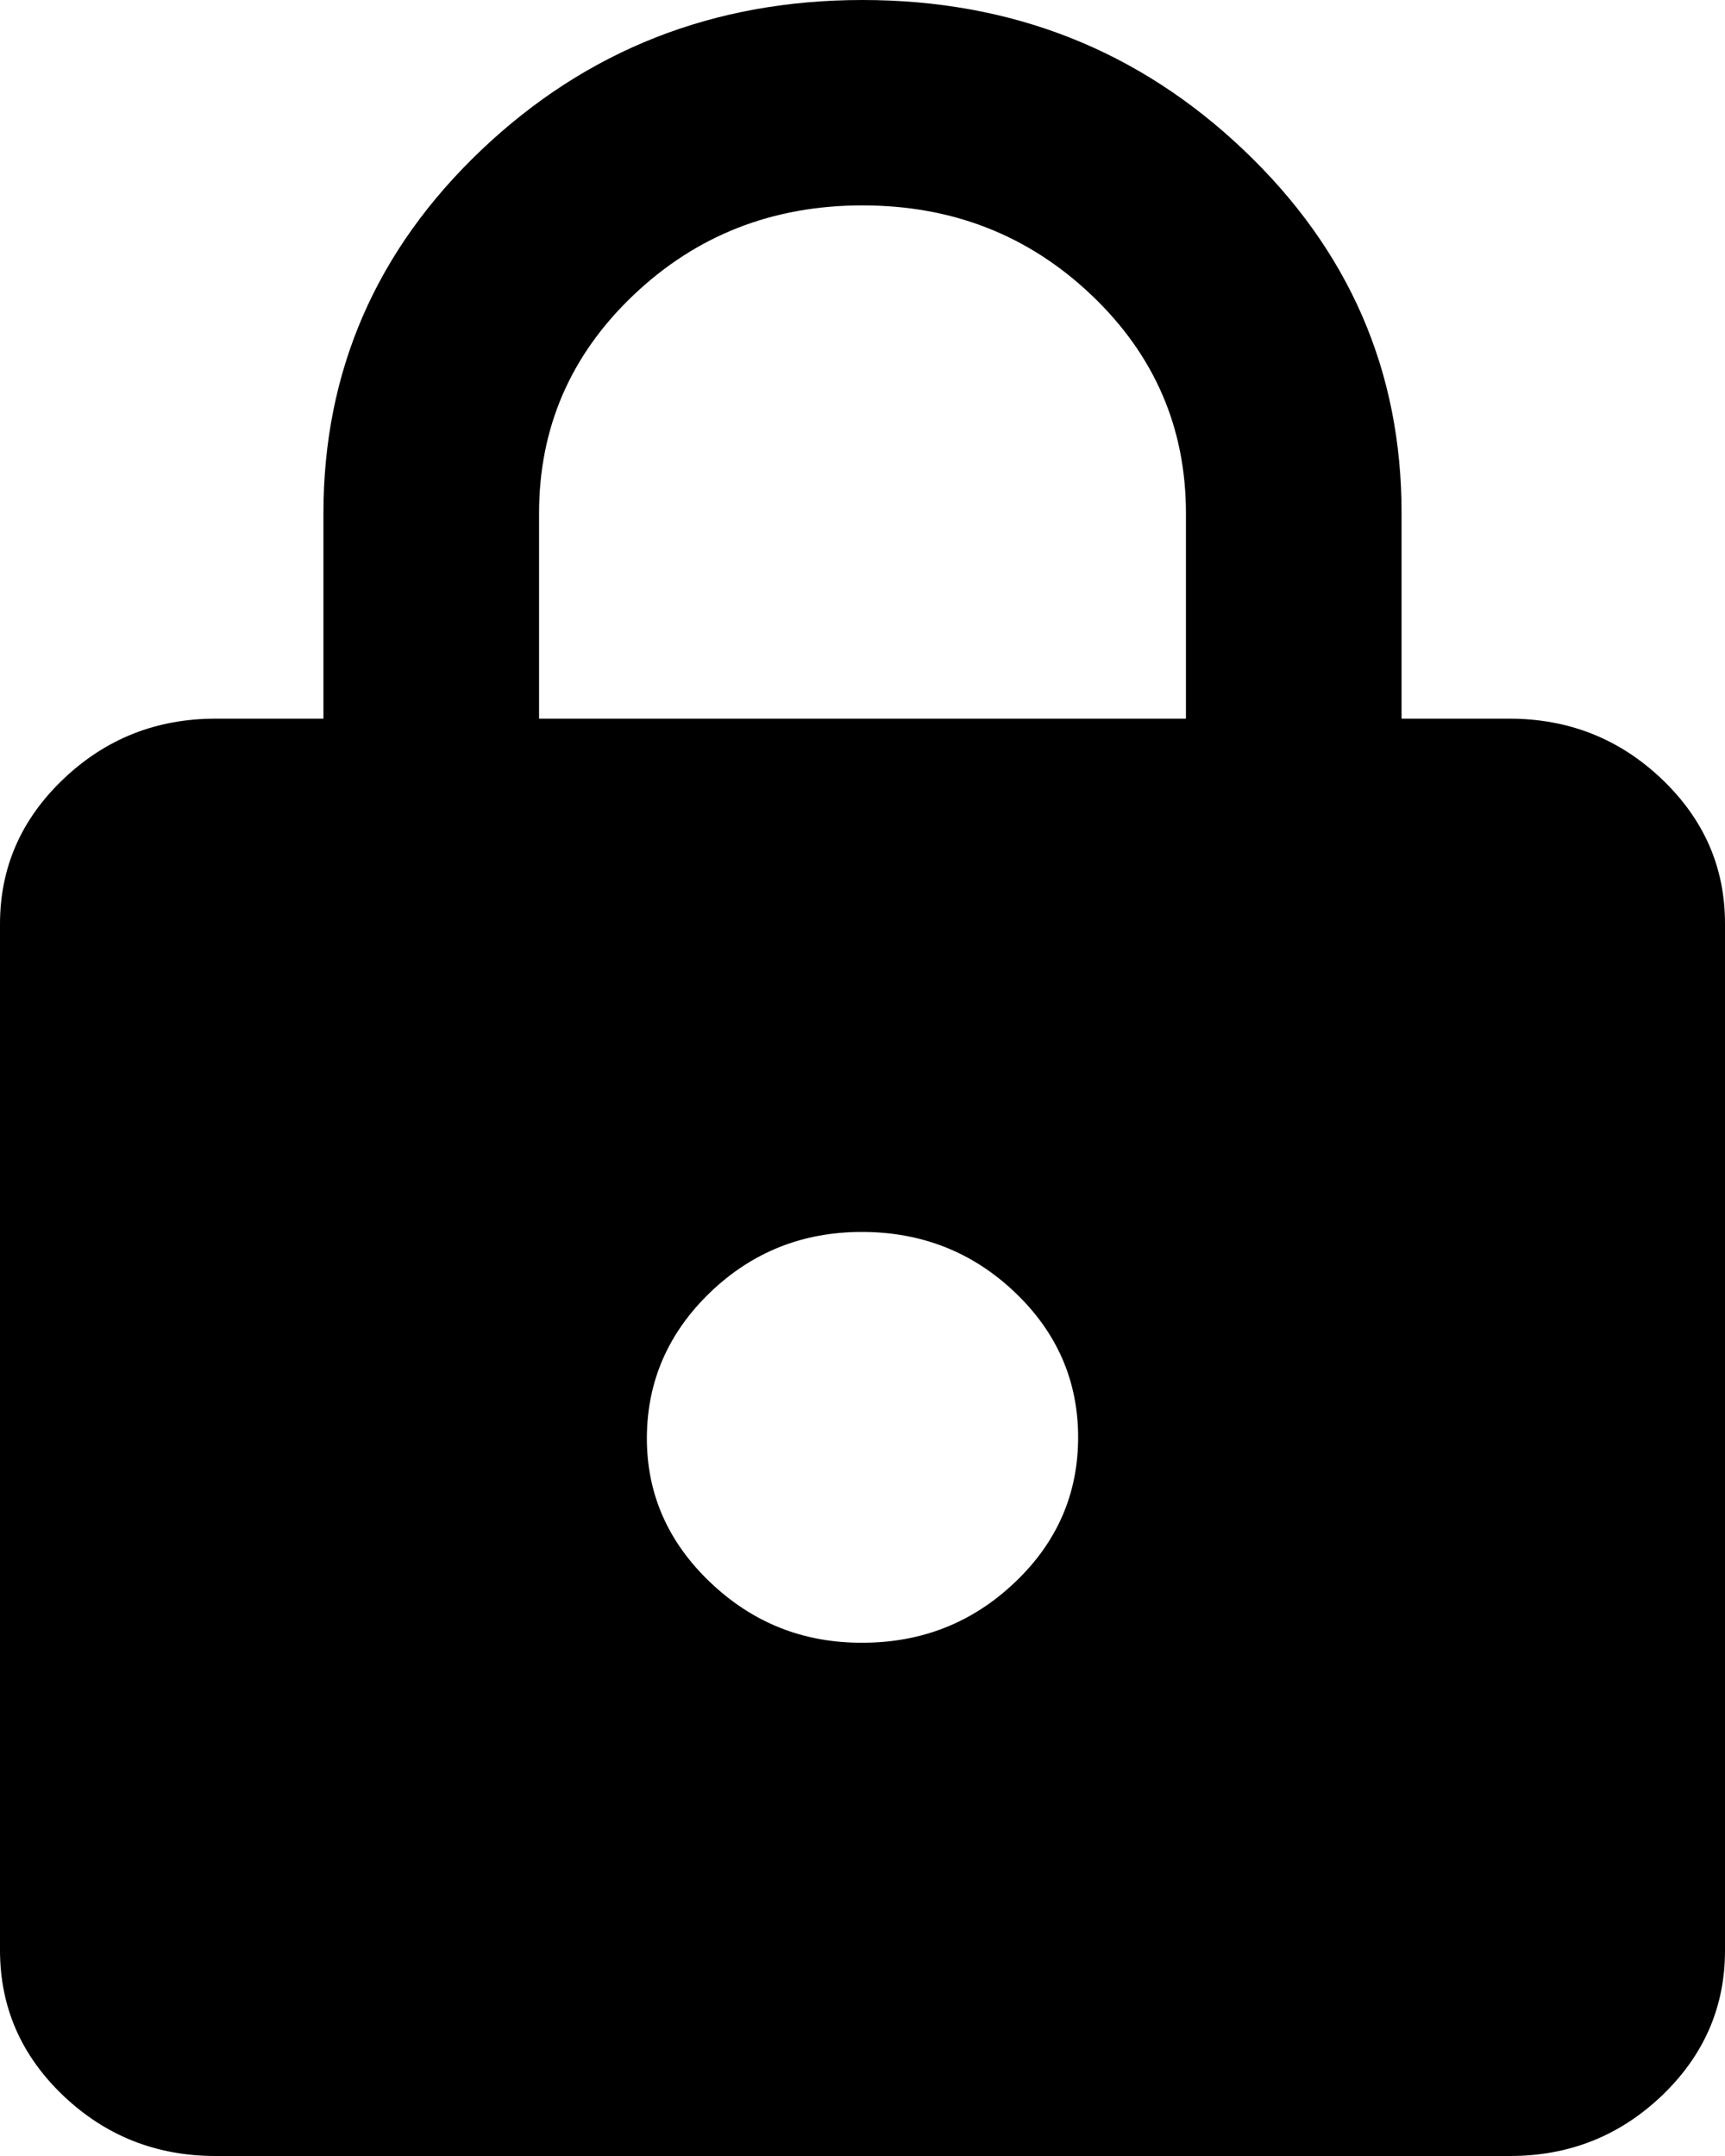 <svg width="12" height="15" viewBox="0 0 12 15" fill="none" xmlns="http://www.w3.org/2000/svg">
<path d="M1.5 15C1.087 15 0.735 14.86 0.441 14.581C0.147 14.301 0.001 13.965 0 13.571V6.429C0 6.036 0.147 5.7 0.441 5.42C0.735 5.14 1.088 5 1.5 5H2.25V3.571C2.25 2.583 2.616 1.741 3.347 1.045C4.079 0.349 4.963 0 6 4.87567e-07C7.037 -0 7.921 0.348 8.653 1.045C9.386 1.742 9.751 2.584 9.75 3.571V5H10.5C10.912 5 11.266 5.14 11.56 5.42C11.854 5.7 12.001 6.036 12 6.429V13.571C12 13.964 11.853 14.301 11.56 14.581C11.266 14.861 10.913 15.001 10.5 15H1.5ZM6 11.429C6.412 11.429 6.766 11.289 7.06 11.009C7.354 10.73 7.5 10.393 7.5 10C7.5 9.607 7.353 9.27 7.06 8.991C6.767 8.712 6.413 8.572 6 8.571C5.587 8.57 5.234 8.71 4.941 8.991C4.649 9.272 4.502 9.609 4.5 10C4.498 10.391 4.646 10.728 4.941 11.009C5.237 11.291 5.59 11.431 6 11.429ZM3.75 5H8.25V3.571C8.25 2.976 8.031 2.47 7.594 2.054C7.156 1.637 6.625 1.429 6 1.429C5.375 1.429 4.844 1.637 4.406 2.054C3.969 2.47 3.75 2.976 3.75 3.571V5Z" fill="black"/>
</svg>
